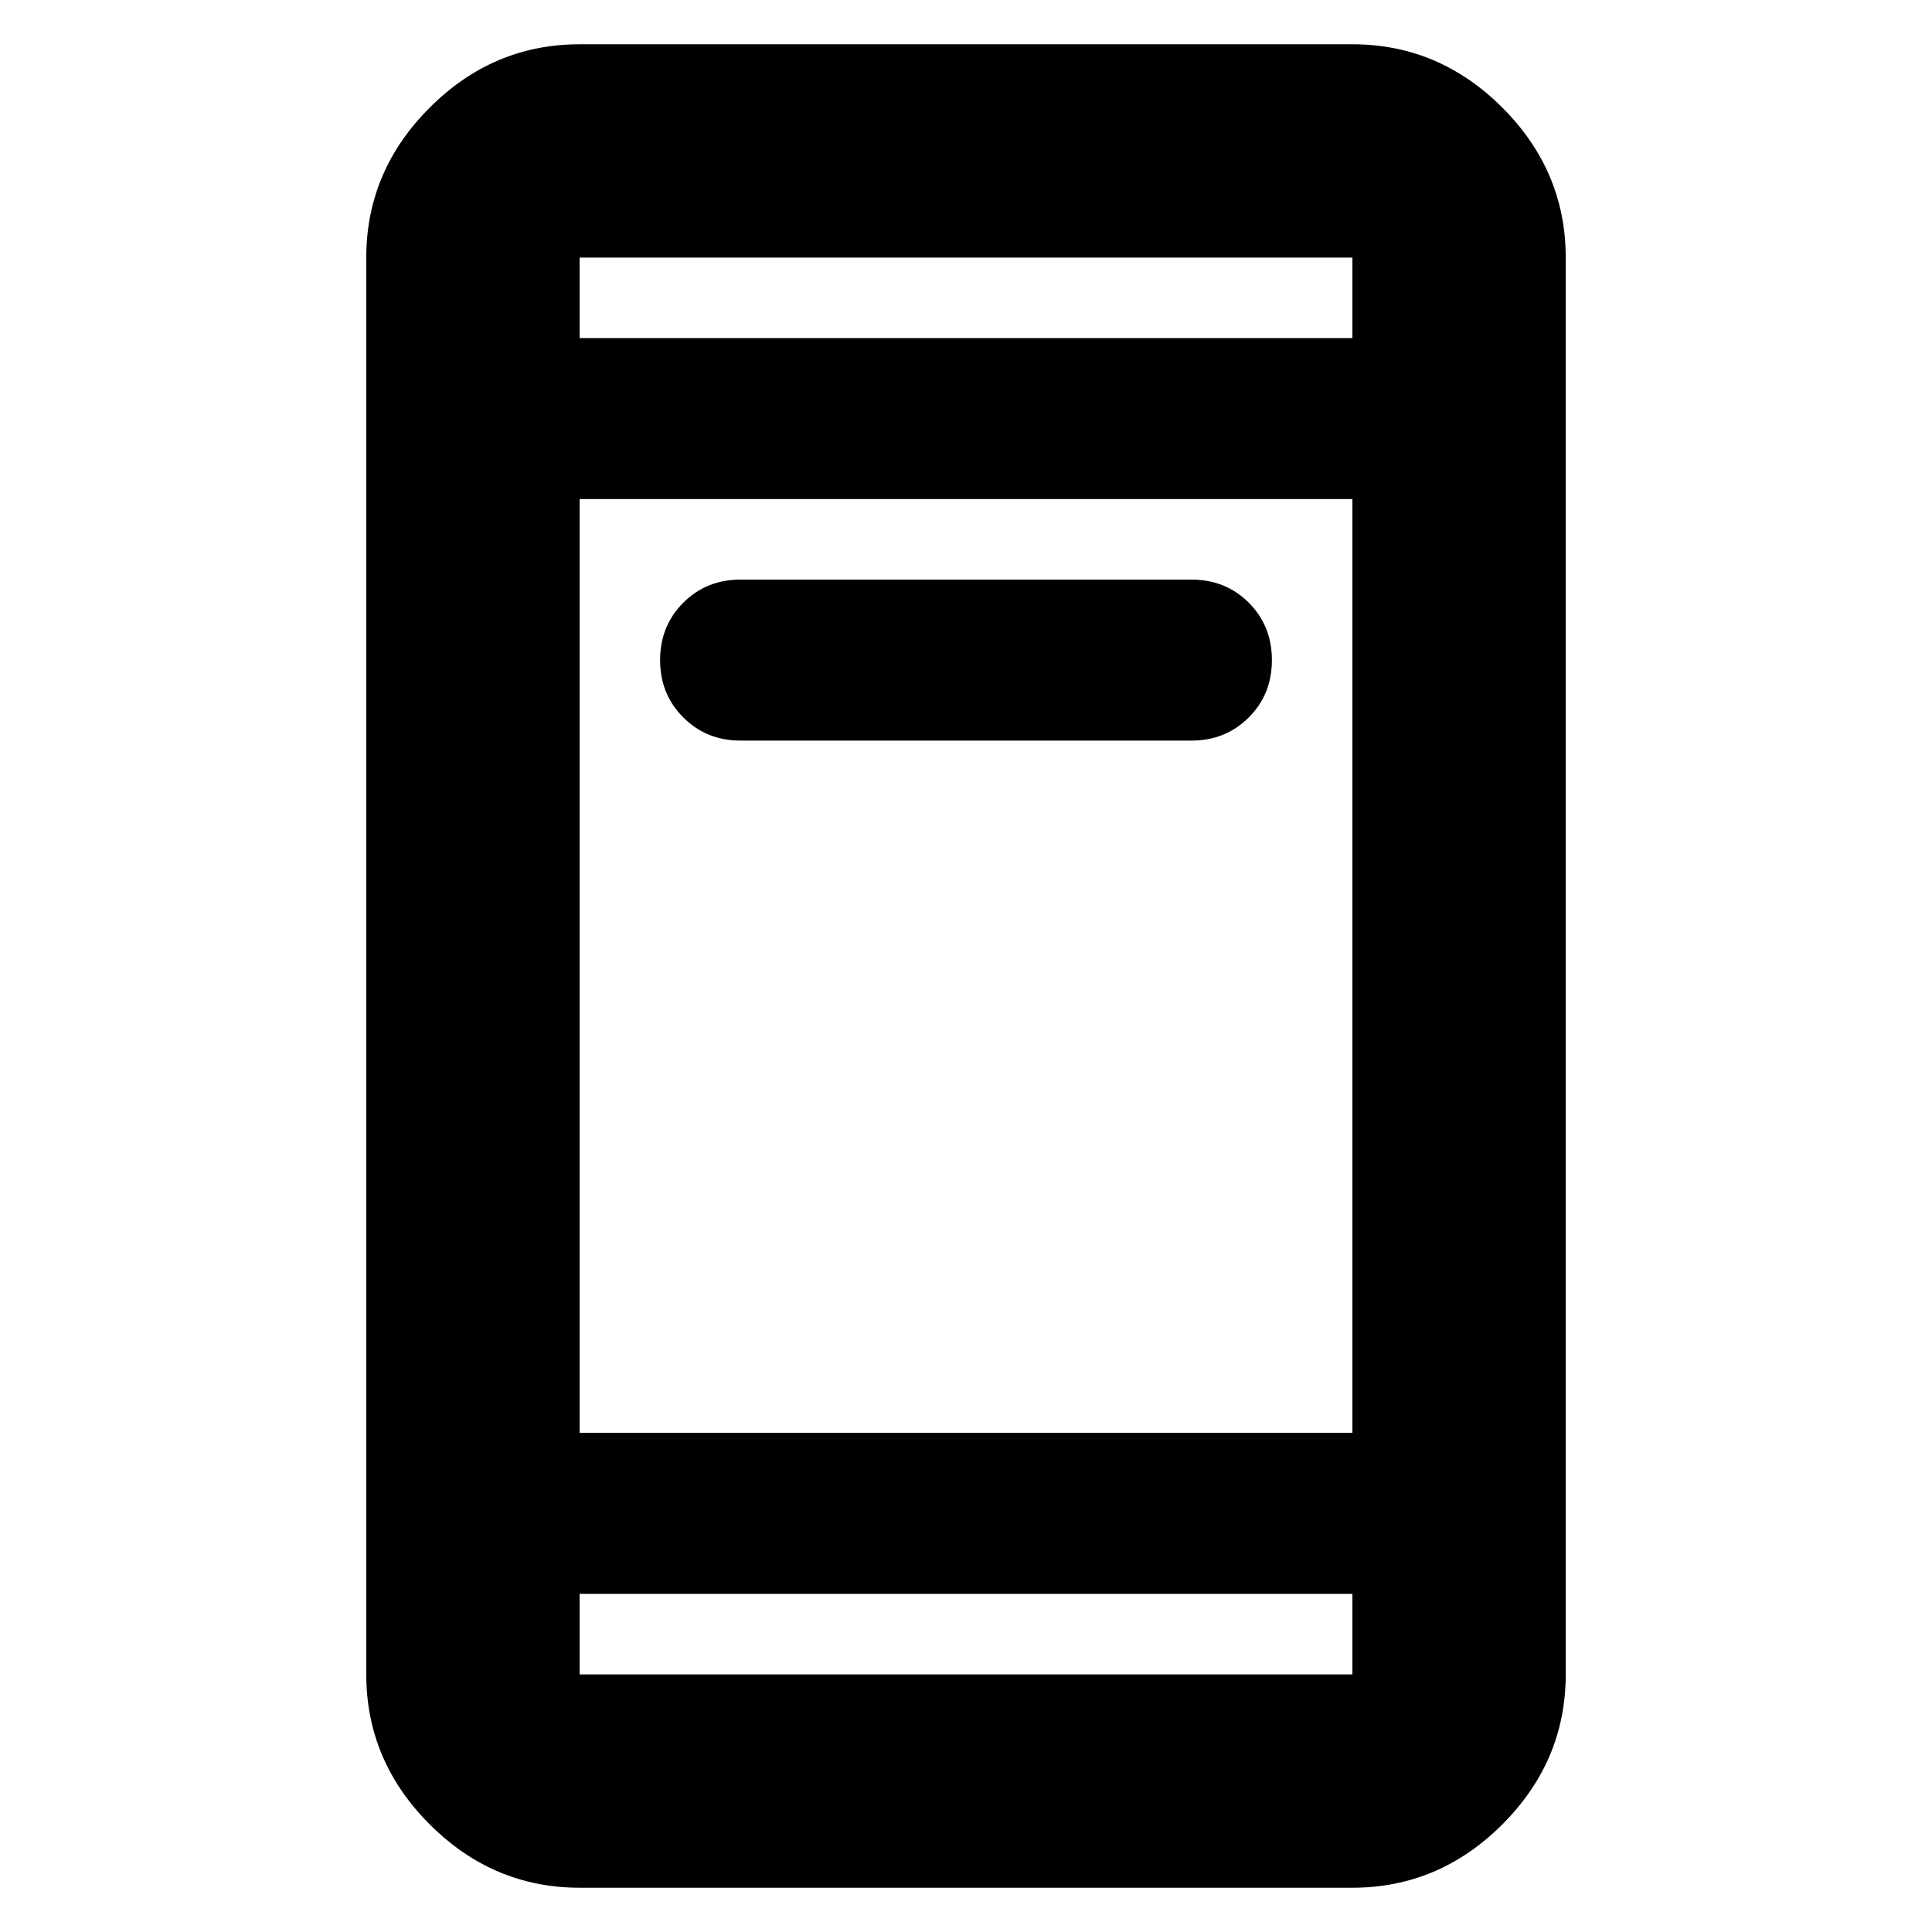 <svg xmlns="http://www.w3.org/2000/svg" height="24" width="24"><path d="M9.2 9.2q-.425 0-.712-.288Q8.2 8.625 8.2 8.2t.288-.713Q8.775 7.2 9.2 7.2h5.6q.425 0 .713.287.287.288.287.713t-.287.712q-.288.288-.713.288Zm-2 14.25q-1.075 0-1.862-.787-.788-.788-.788-1.863V3.2q0-1.075.788-1.863Q6.125.55 7.2.55h9.6q1.075 0 1.863.787.787.788.787 1.863v17.6q0 1.075-.787 1.863-.788.787-1.863.787Zm0-5.65h9.6V6.2H7.2Zm0 2v1h9.6v-1Zm0-15.6h9.6v-1H7.2Zm0-1v1-1Zm0 17.6v-1 1Z"/></svg>